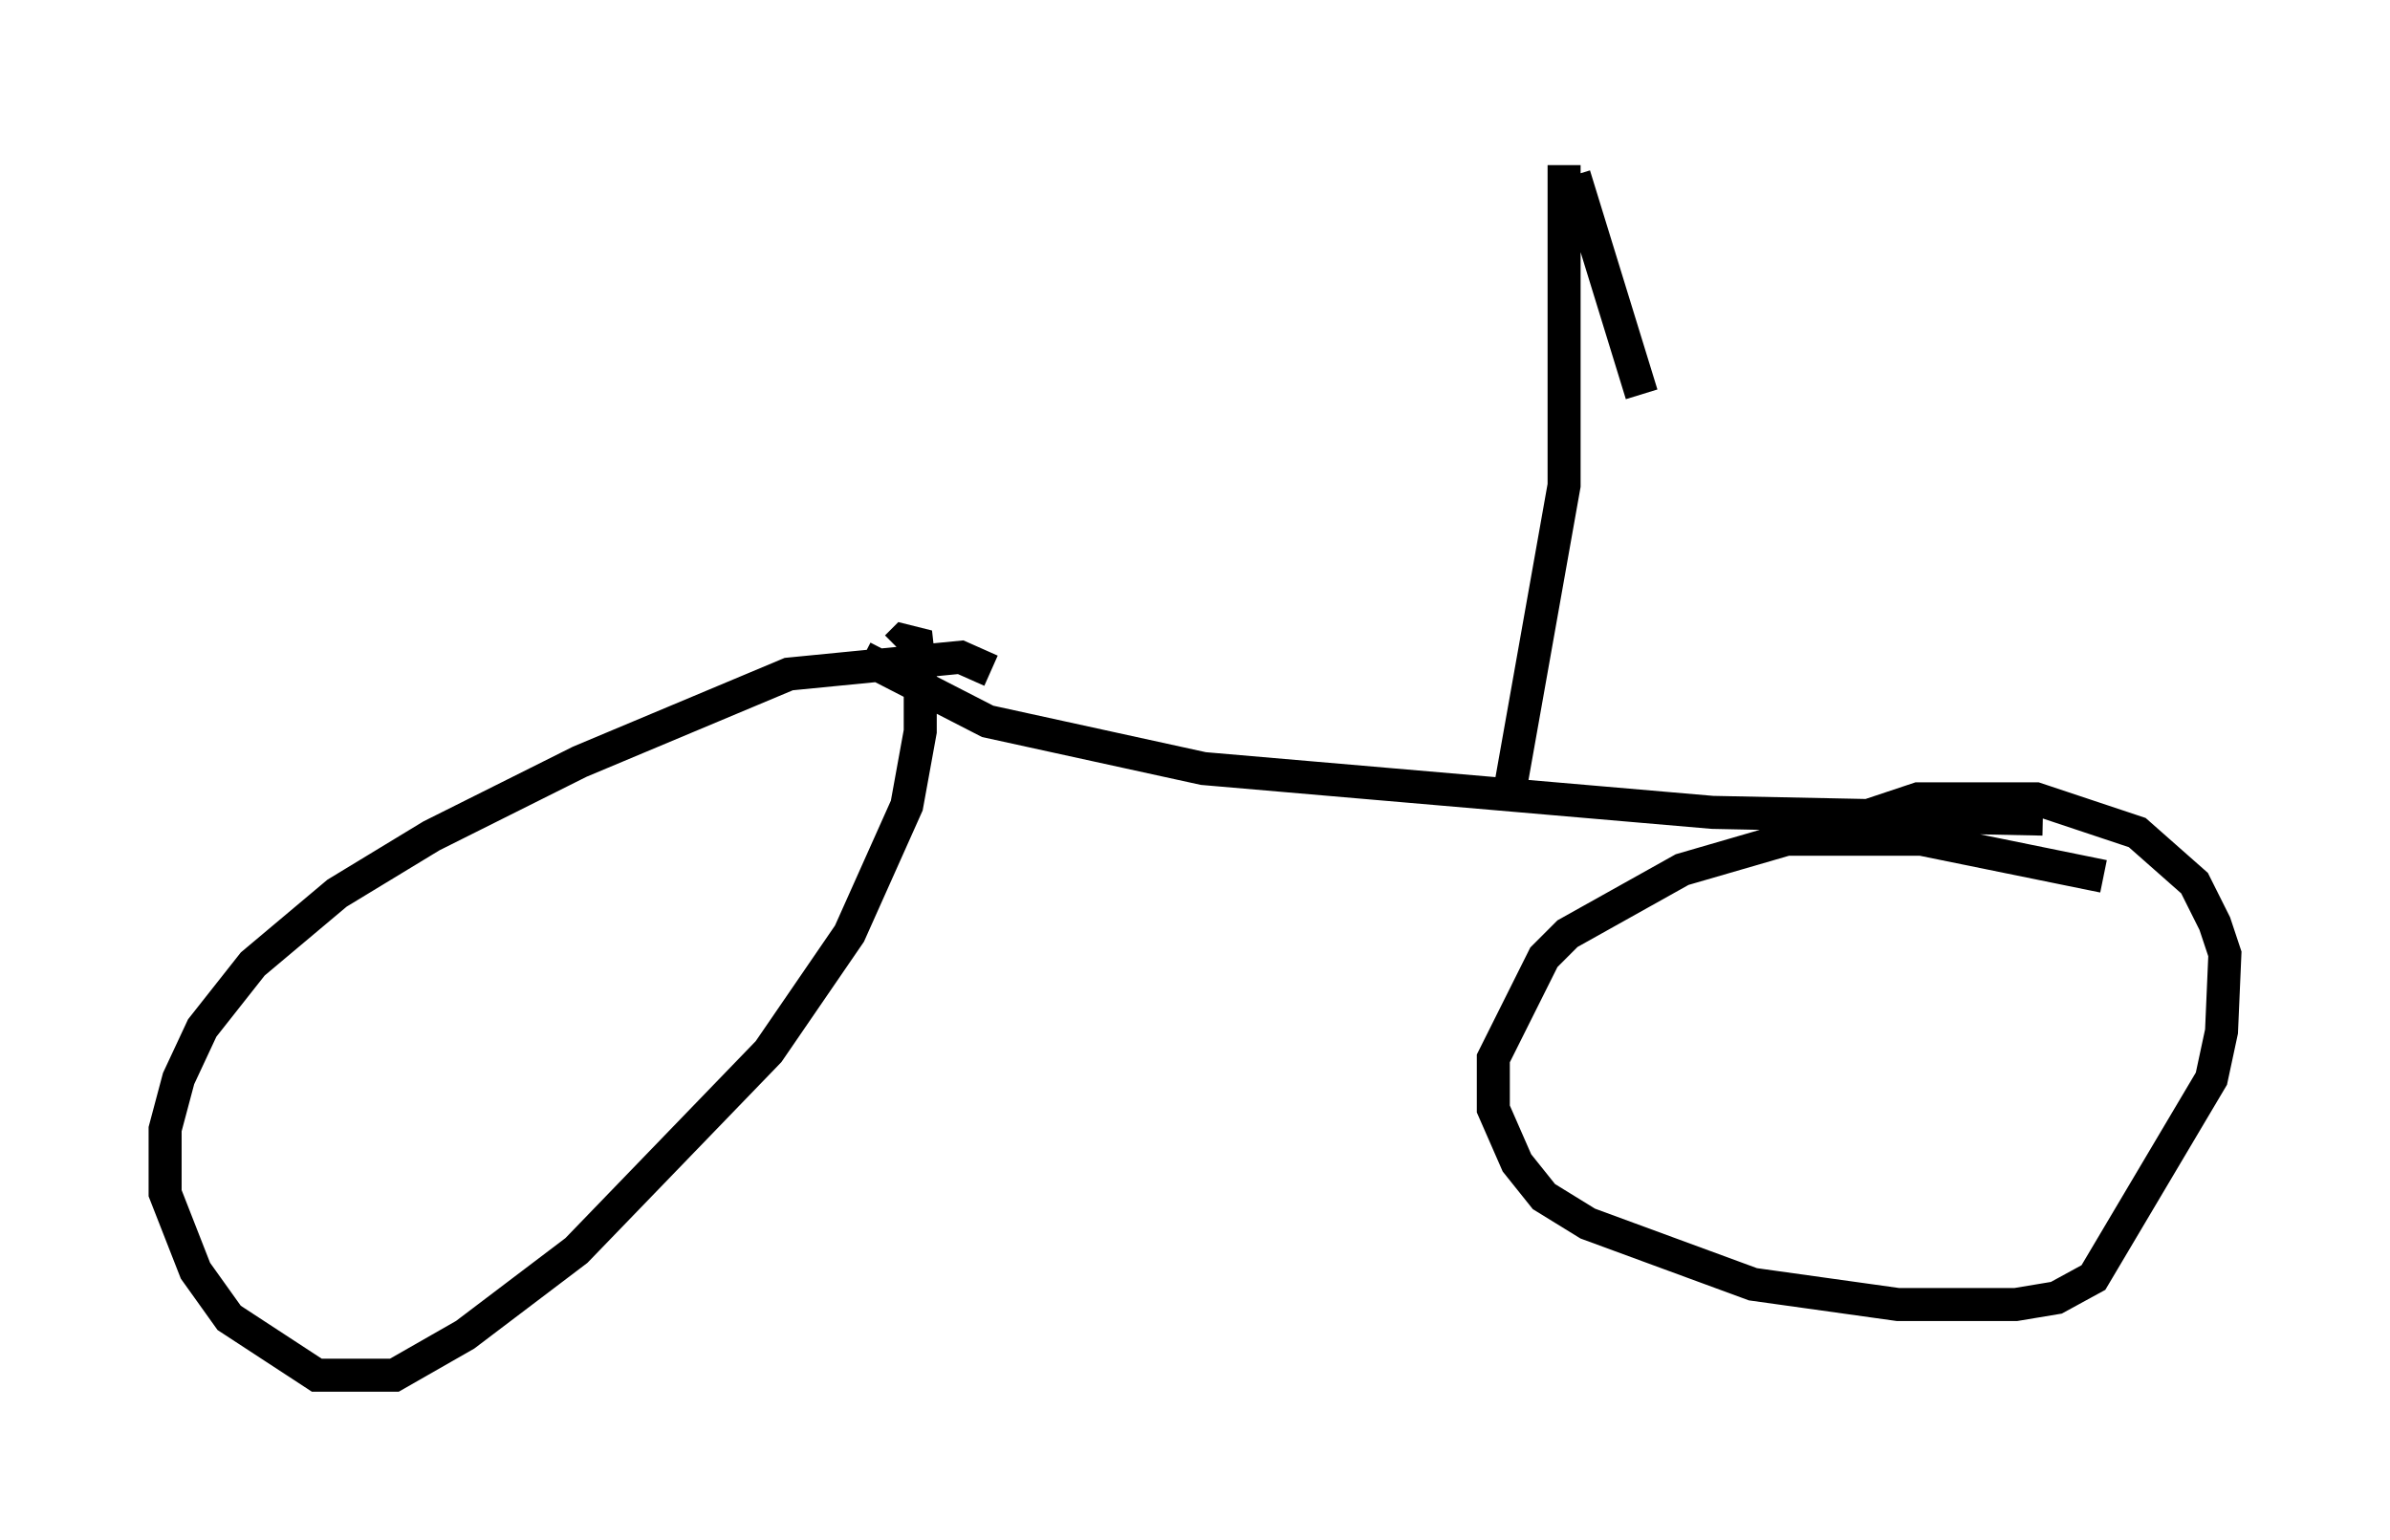 <?xml version="1.0" encoding="utf-8" ?>
<svg baseProfile="full" height="46.648" version="1.1" width="72.374" xmlns="http://www.w3.org/2000/svg" xmlns:ev="http://www.w3.org/2001/xml-events" xmlns:xlink="http://www.w3.org/1999/xlink"><defs /><rect fill="white" height="46.648" width="72.374" x="0" y="0" /><path d="M30.623, 21.231 m-0.613, -0.919 l-0.919, -0.408 -5.206, 0.51 l-6.329, 2.654 -4.492, 2.246 l-2.858, 1.735 -2.552, 2.144 l-1.531, 1.94 -0.715, 1.531 l-0.408, 1.531 0.0, 1.94 l0.919, 2.348 1.021, 1.429 l2.654, 1.735 2.348, 0.0 l2.144, -1.225 3.369, -2.552 l5.819, -6.023 2.45, -3.573 l1.735, -3.879 0.408, -2.246 l0.0, -1.735 -0.102, -0.919 l-0.408, -0.102 -0.204, 0.204 m36.546, 6.942 l-5.513, -1.123 -4.083, 0.0 l-3.165, 0.919 -3.471, 1.94 l-0.715, 0.715 -1.531, 3.063 l0.0, 1.531 0.715, 1.633 l0.817, 1.021 1.327, 0.817 l5.002, 1.838 4.39, 0.613 l3.573, 0.0 1.225, -0.204 l1.123, -0.613 3.573, -6.023 l0.306, -1.429 0.102, -2.348 l-0.306, -0.919 -0.613, -1.225 l-1.735, -1.531 -3.063, -1.021 l-3.573, 0.0 -2.144, 0.715 m-29.809, -5.002 l3.777, 1.94 6.533, 1.429 l15.415, 1.327 10.004, 0.204 m-16.129, -0.919 l1.633, -9.188 0.0, -9.698 m0.306, 0.306 l2.042, 6.635 " fill="none" stroke="black" stroke-width="1" /></svg>